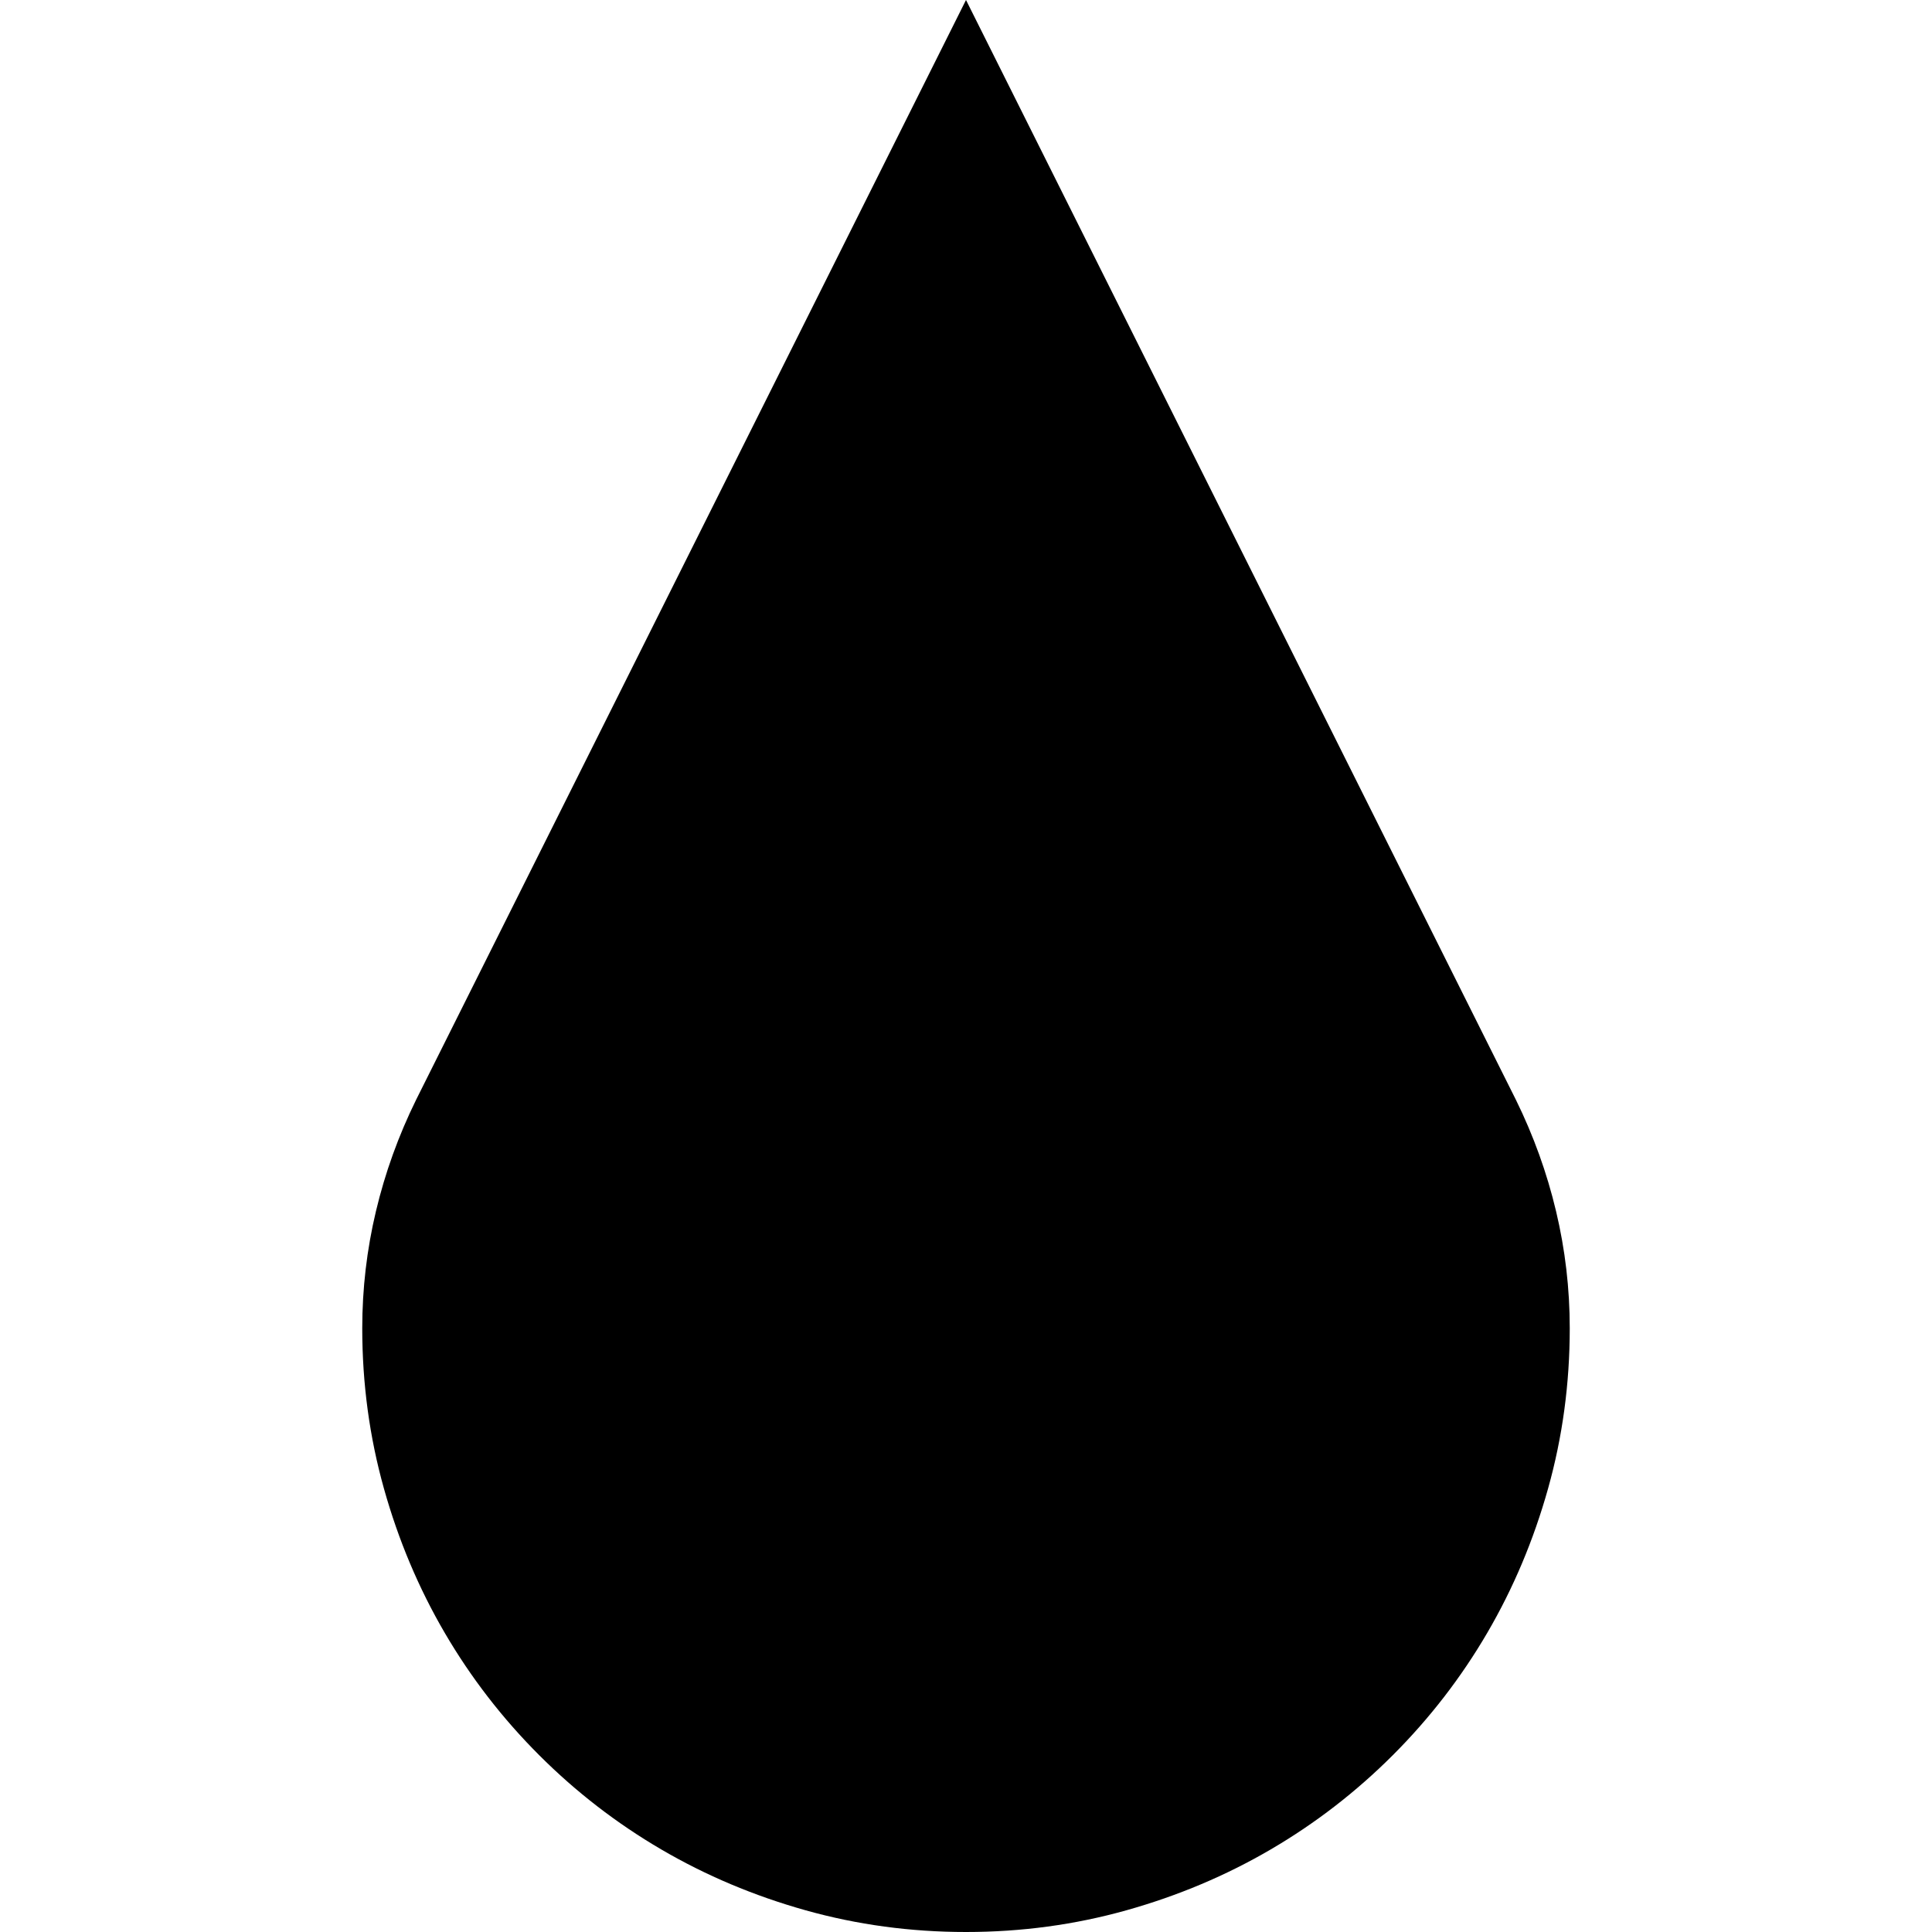 <svg xmlns="http://www.w3.org/2000/svg" viewBox="0 0 2048 2048"><path d="M1607 1166q28 57 42.5 118t14.5 124q0 88-23 170t-64.5 153q-41.5 71-100 129.5t-129.5 100q-71 41.5-153 64.5t-170 23q-88 0-170-23t-153-64.5q-71-41.5-129.5-100t-100-129.5q-41.5-71-64.5-153t-23-170q0-63 14.5-124t42.5-118L1024 0l583 1166z"/></svg>